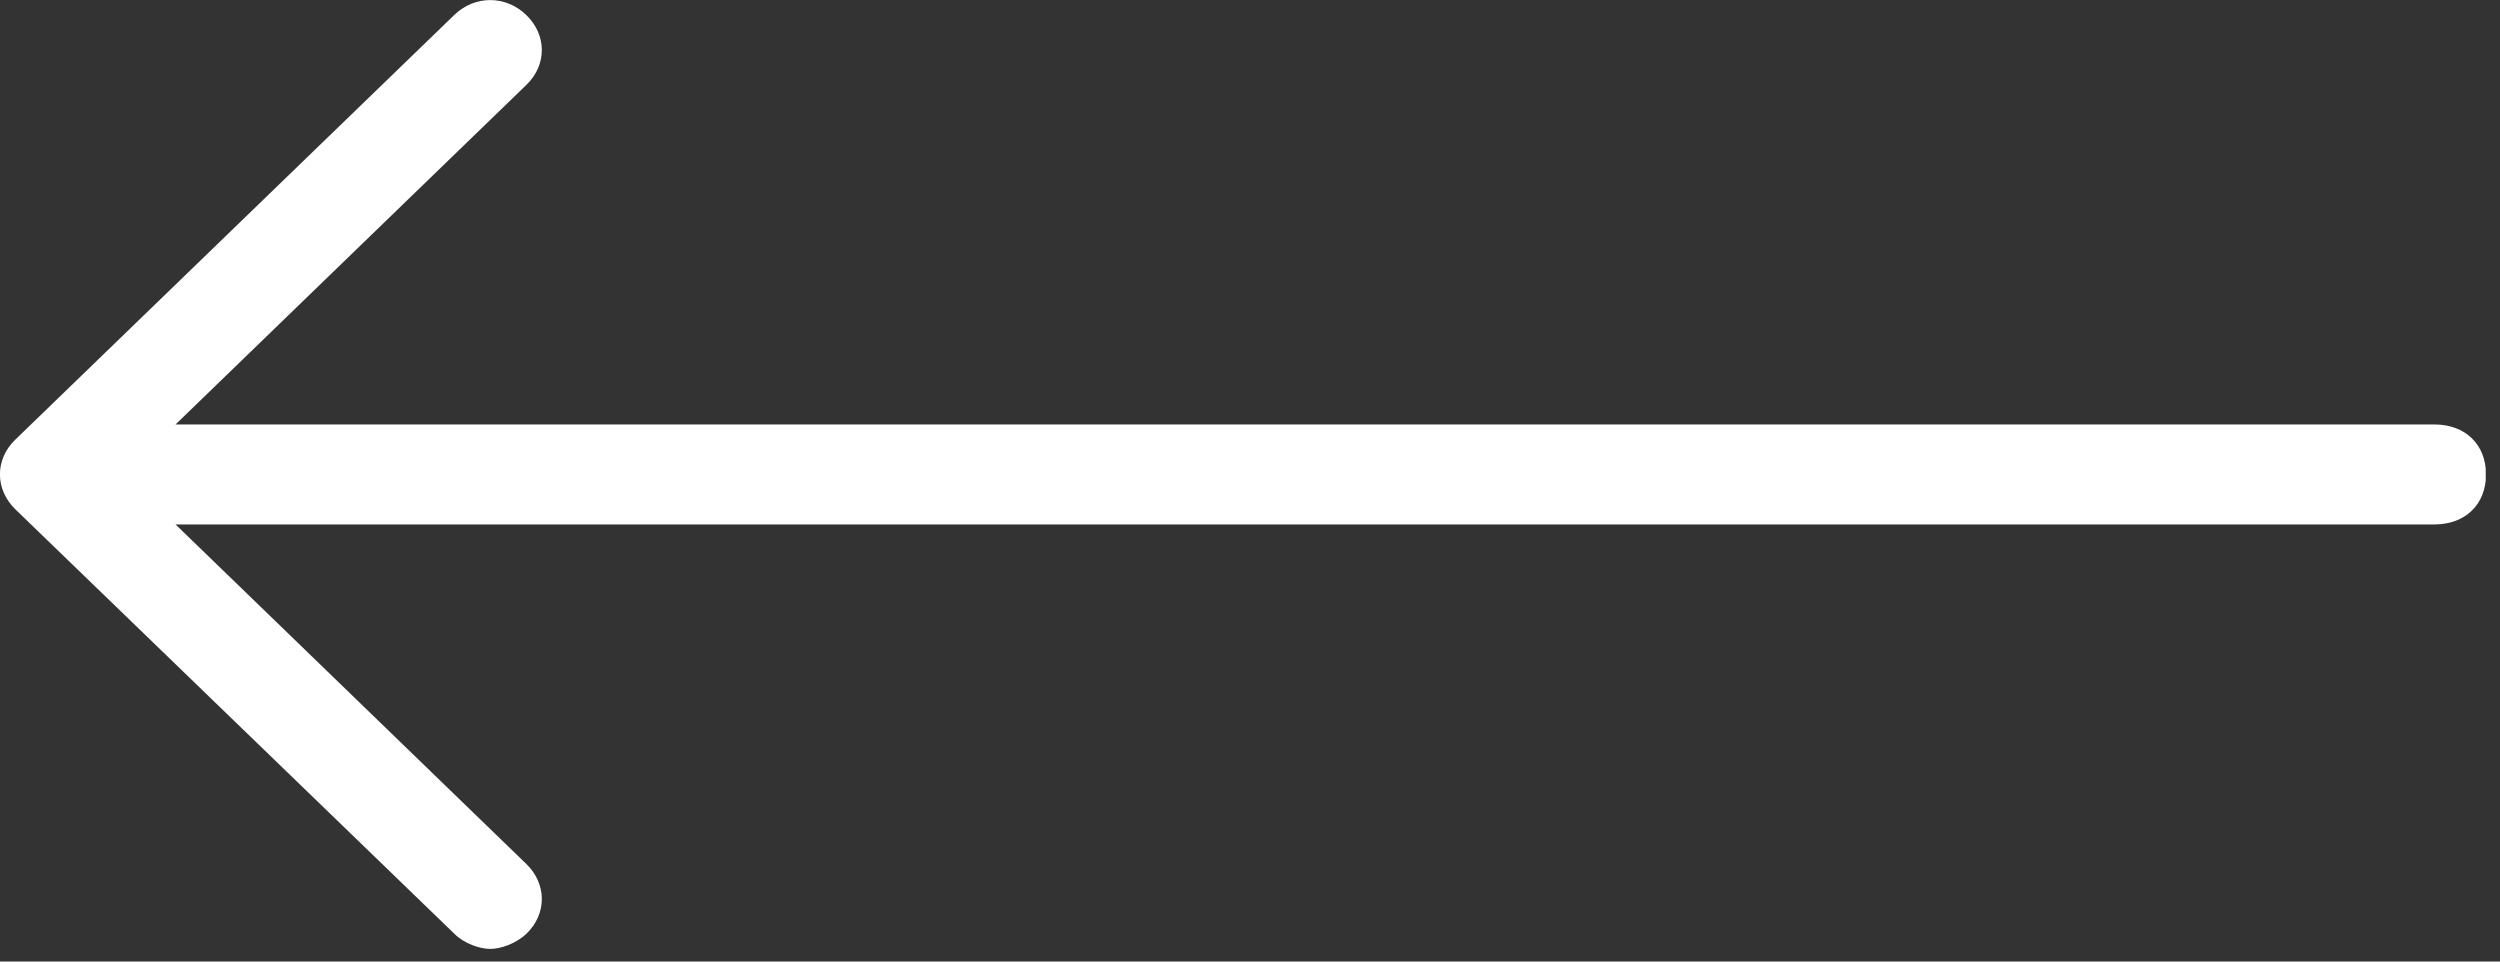 <svg width="91" height="35" viewBox="0 0 91 35" fill="none" xmlns="http://www.w3.org/2000/svg">
<rect x="0" y="0" width="91" height="35" fill="#333333" stroke="none"/>
<g clip-path="url(#clip0_103_2)">
<path fill-rule="evenodd" clip-rule="evenodd" d="M88.61 19.09H6.39L19.16 31.45C19.91 32.18 19.91 33.27 19.16 33.99C18.78 34.35 18.22 34.54 17.85 34.54C17.48 34.54 16.91 34.36 16.54 33.99L0.56 18.54C-0.19 17.81 -0.19 16.72 0.56 16L16.53 0.55C17.28 -0.18 18.41 -0.18 19.16 0.55C19.91 1.28 19.91 2.37 19.16 3.09L6.39 15.45H88.61C89.74 15.45 90.49 16.18 90.49 17.27C90.49 18.36 89.74 19.09 88.61 19.09Z" fill="white"/>
</g>
<defs>
<clipPath id="clip0_103_2">
<rect width="90.48" height="34.54" fill="white"/>
</clipPath>
</defs>
</svg>
